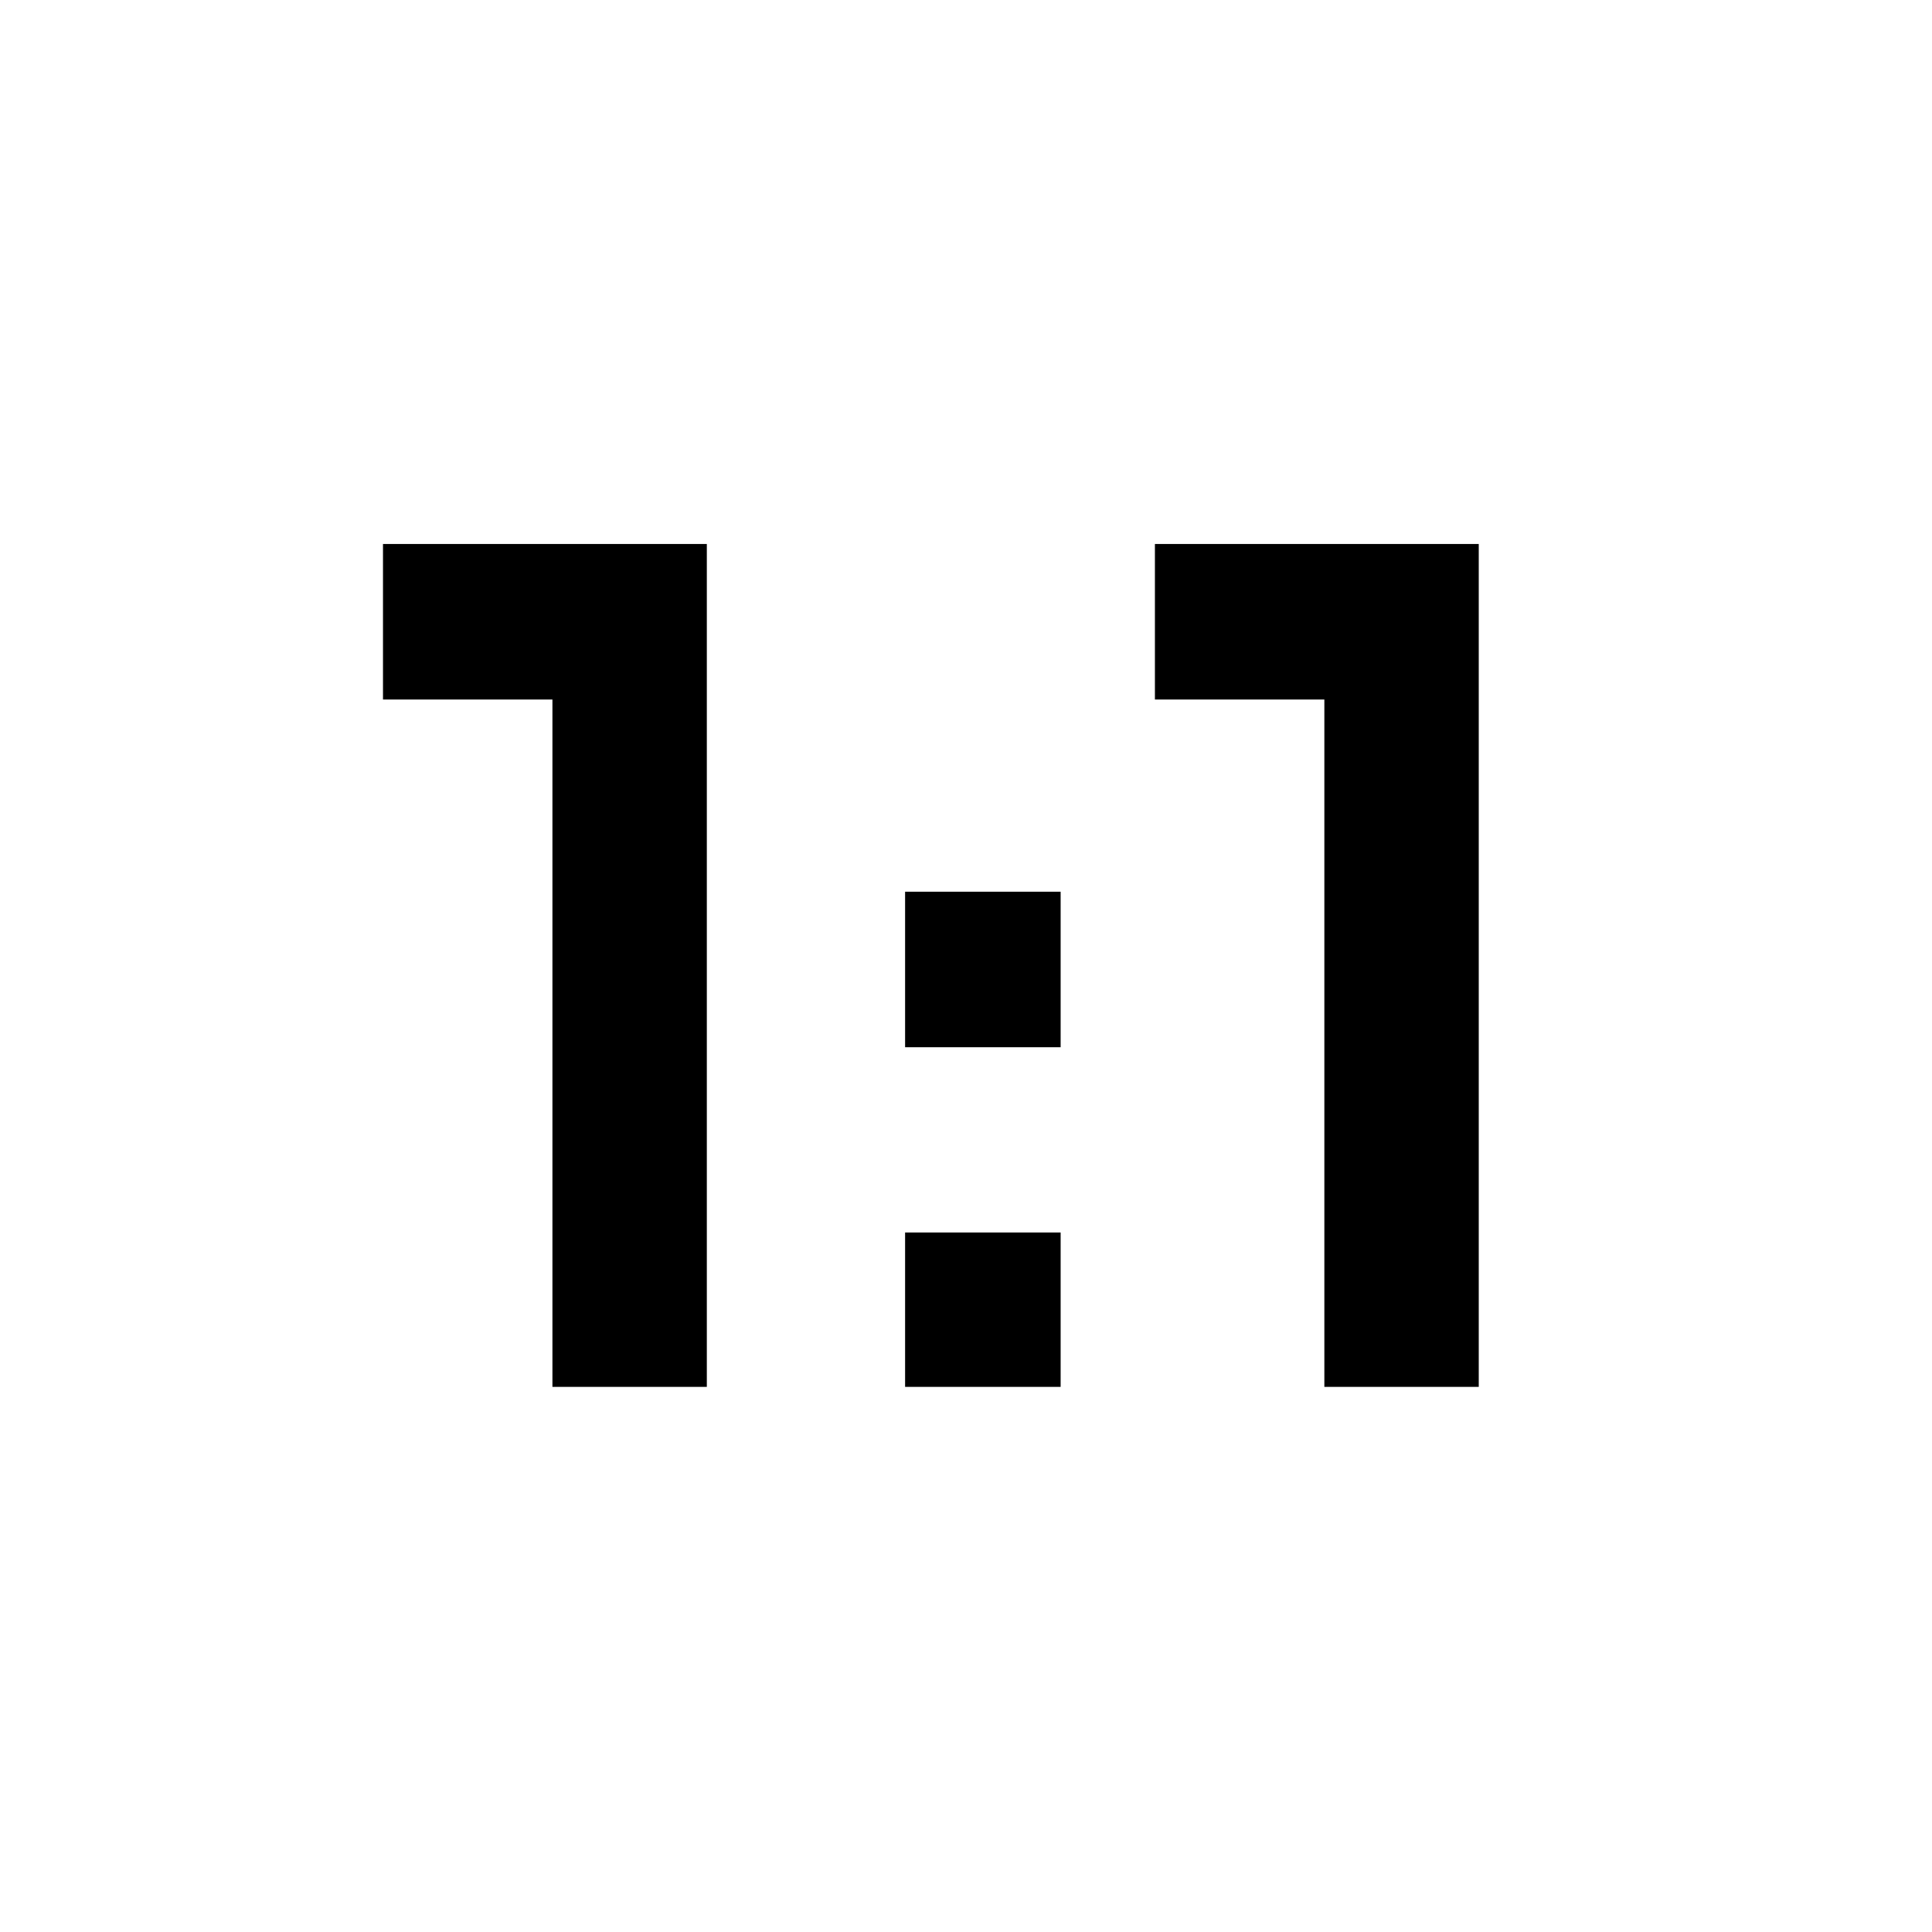 <svg xmlns="http://www.w3.org/2000/svg" height="48" viewBox="0 -960 960 960" width="48"><path d="M274.499-270.869v-341.544h-84.195v-77.283h160.914v418.827h-76.719Zm175.24 0v-76.718h77.284v76.718h-77.284Zm208.326 0v-341.544H573.87v-77.283h160.914v418.827h-76.719ZM449.739-439.63v-77.283h77.284v77.283h-77.284Z"/></svg>